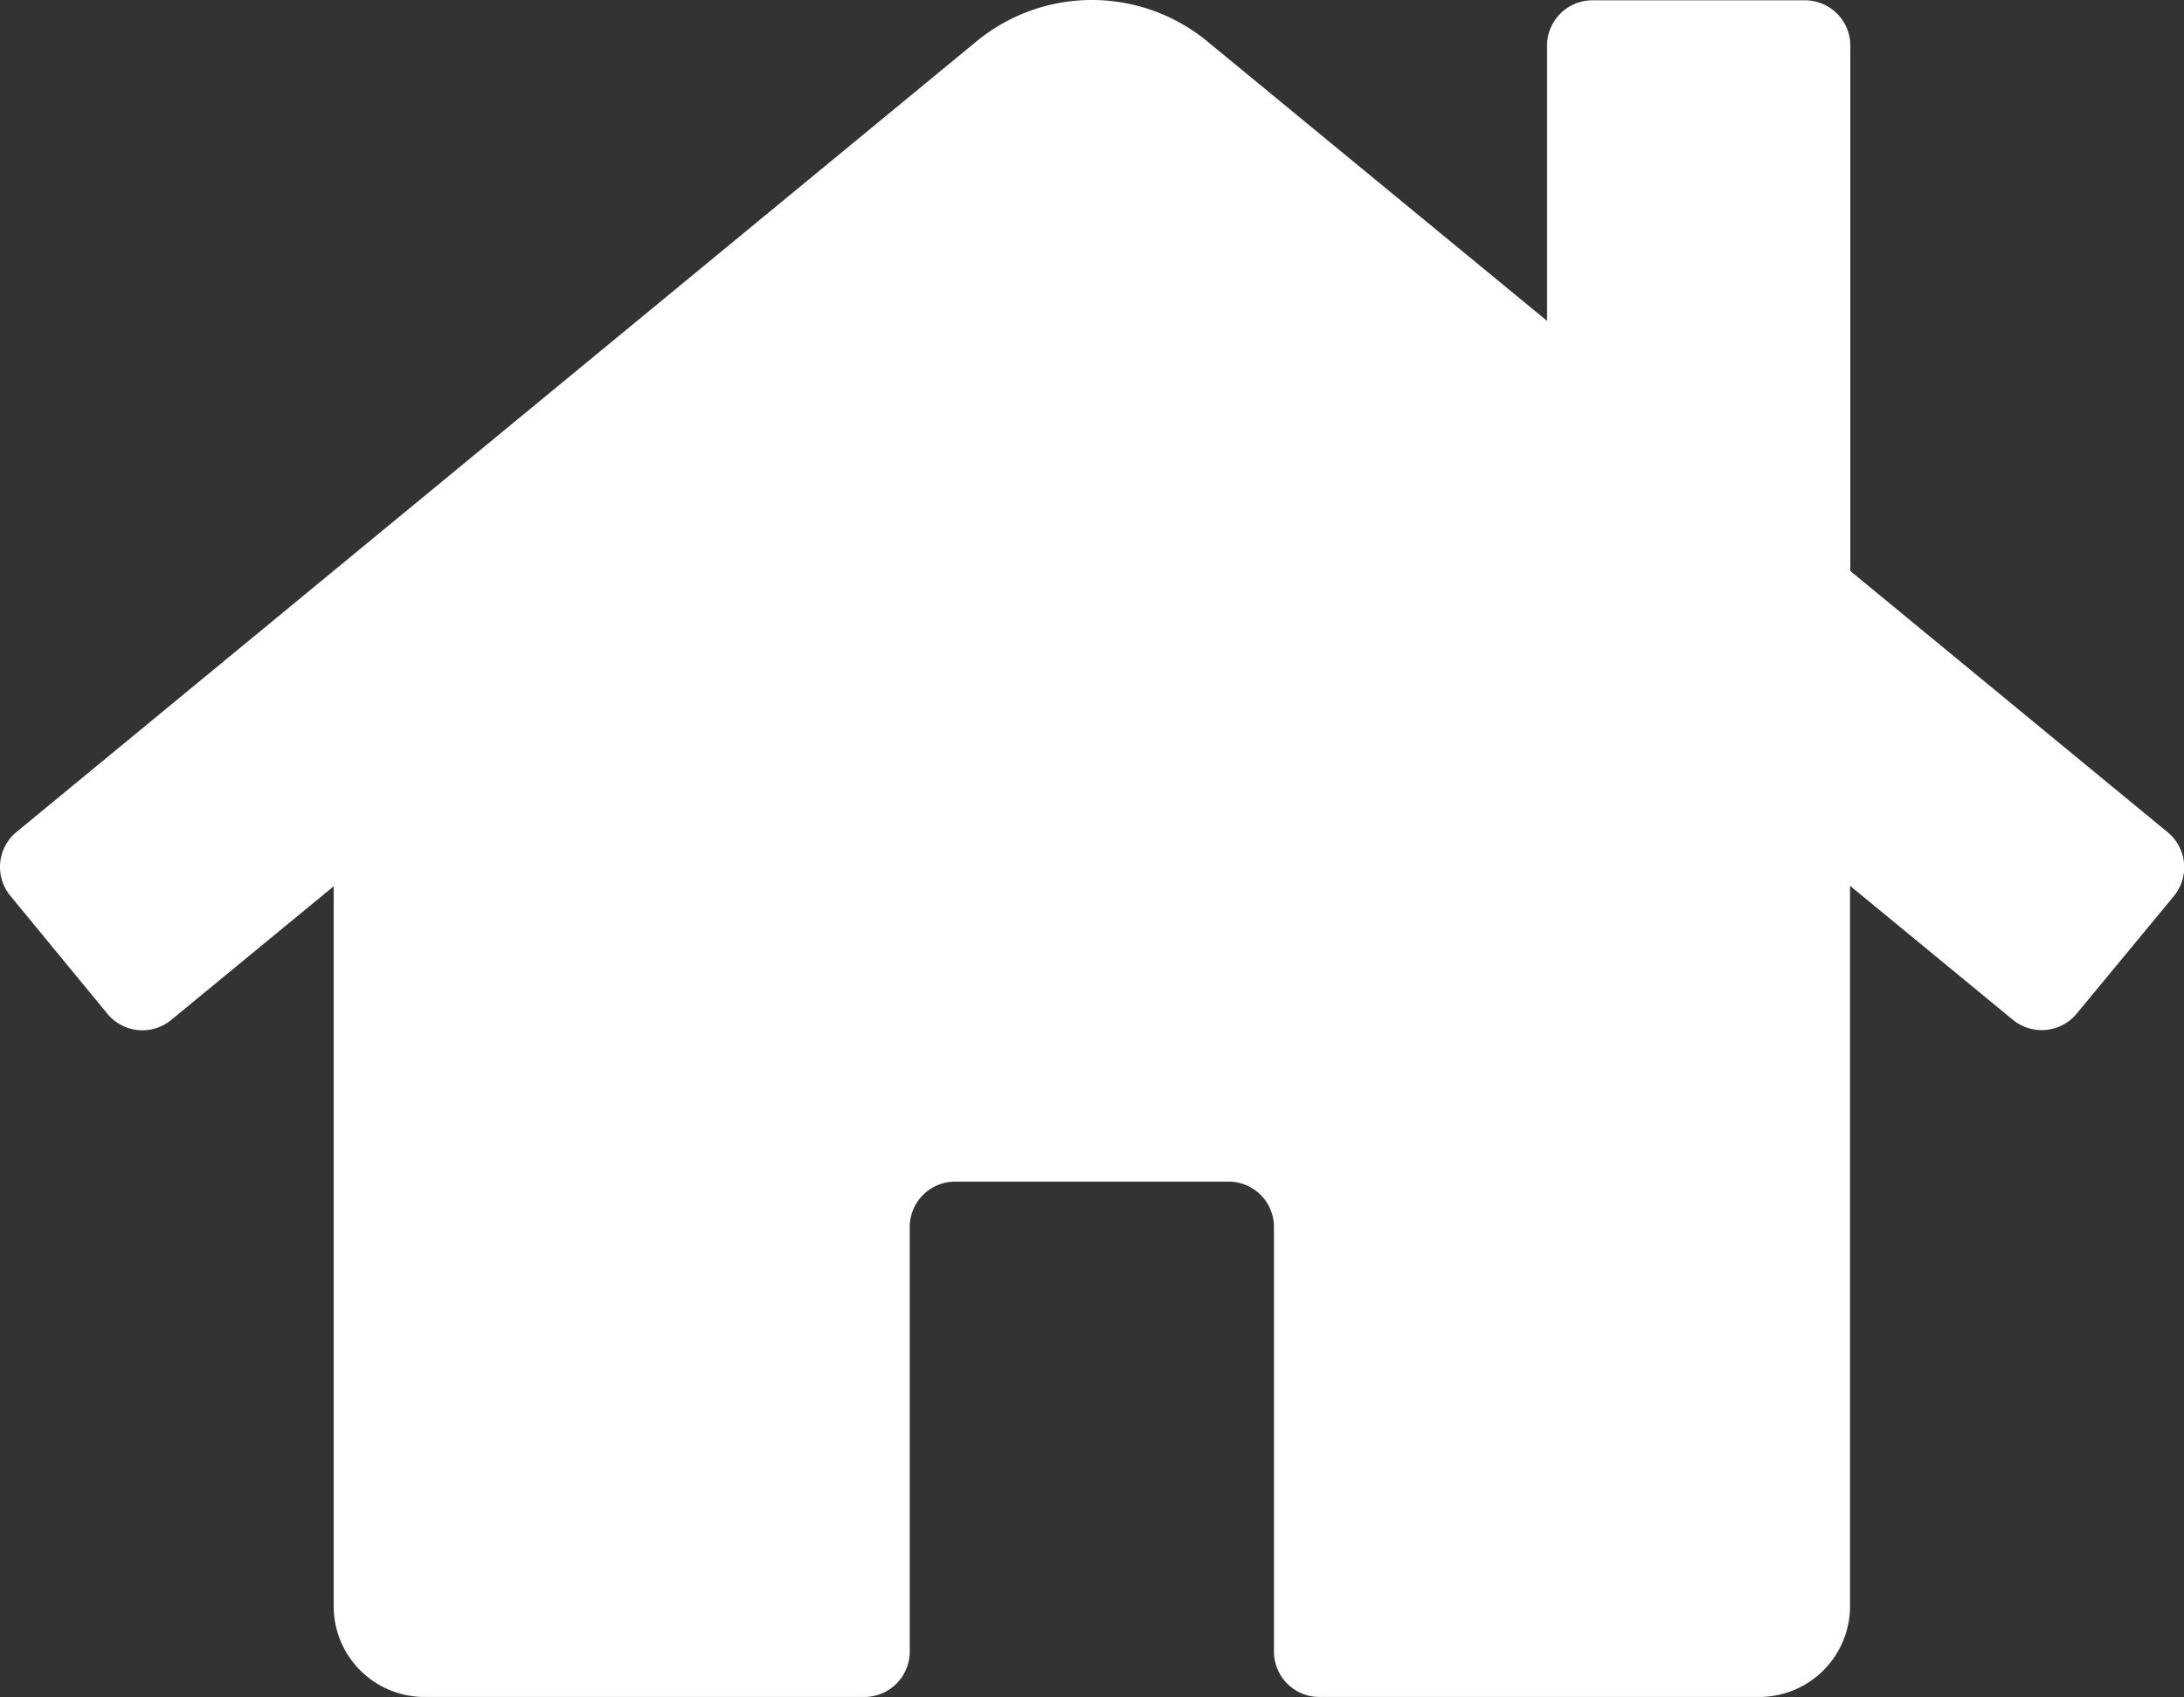 <svg xmlns="http://www.w3.org/2000/svg" viewBox="0 0 28.871 22.44"><rect x="0" y="0" width="28.871" height="22.44" fill="#333333" stroke="none"/><defs><style>.a{fill:#fff;}</style></defs><path class="a" d="M28.61,11.051,24.419,7.6V.654a.6.6,0,0,0-.6-.6H21.01a.6.6,0,0,0-.6.6V4.293L15.922.6a2.4,2.4,0,0,0-3.058,0L.177,11.051A.6.6,0,0,0,.1,11.9l1.278,1.554a.6.6,0,0,0,.847.08l2.145-1.765v9.519a1.2,1.2,0,0,0,1.2,1.2h5.815a.6.6,0,0,0,.6-.6V16.274a.6.6,0,0,1,.6-.6H16.2a.6.6,0,0,1,.6.6v5.614a.6.6,0,0,0,.6.6h5.815a1.2,1.2,0,0,0,1.2-1.2V11.762l2.15,1.77a.6.6,0,0,0,.847-.08L28.695,11.9A.6.6,0,0,0,28.61,11.051Z" transform="translate(0.041 -0.05)"/></svg>
